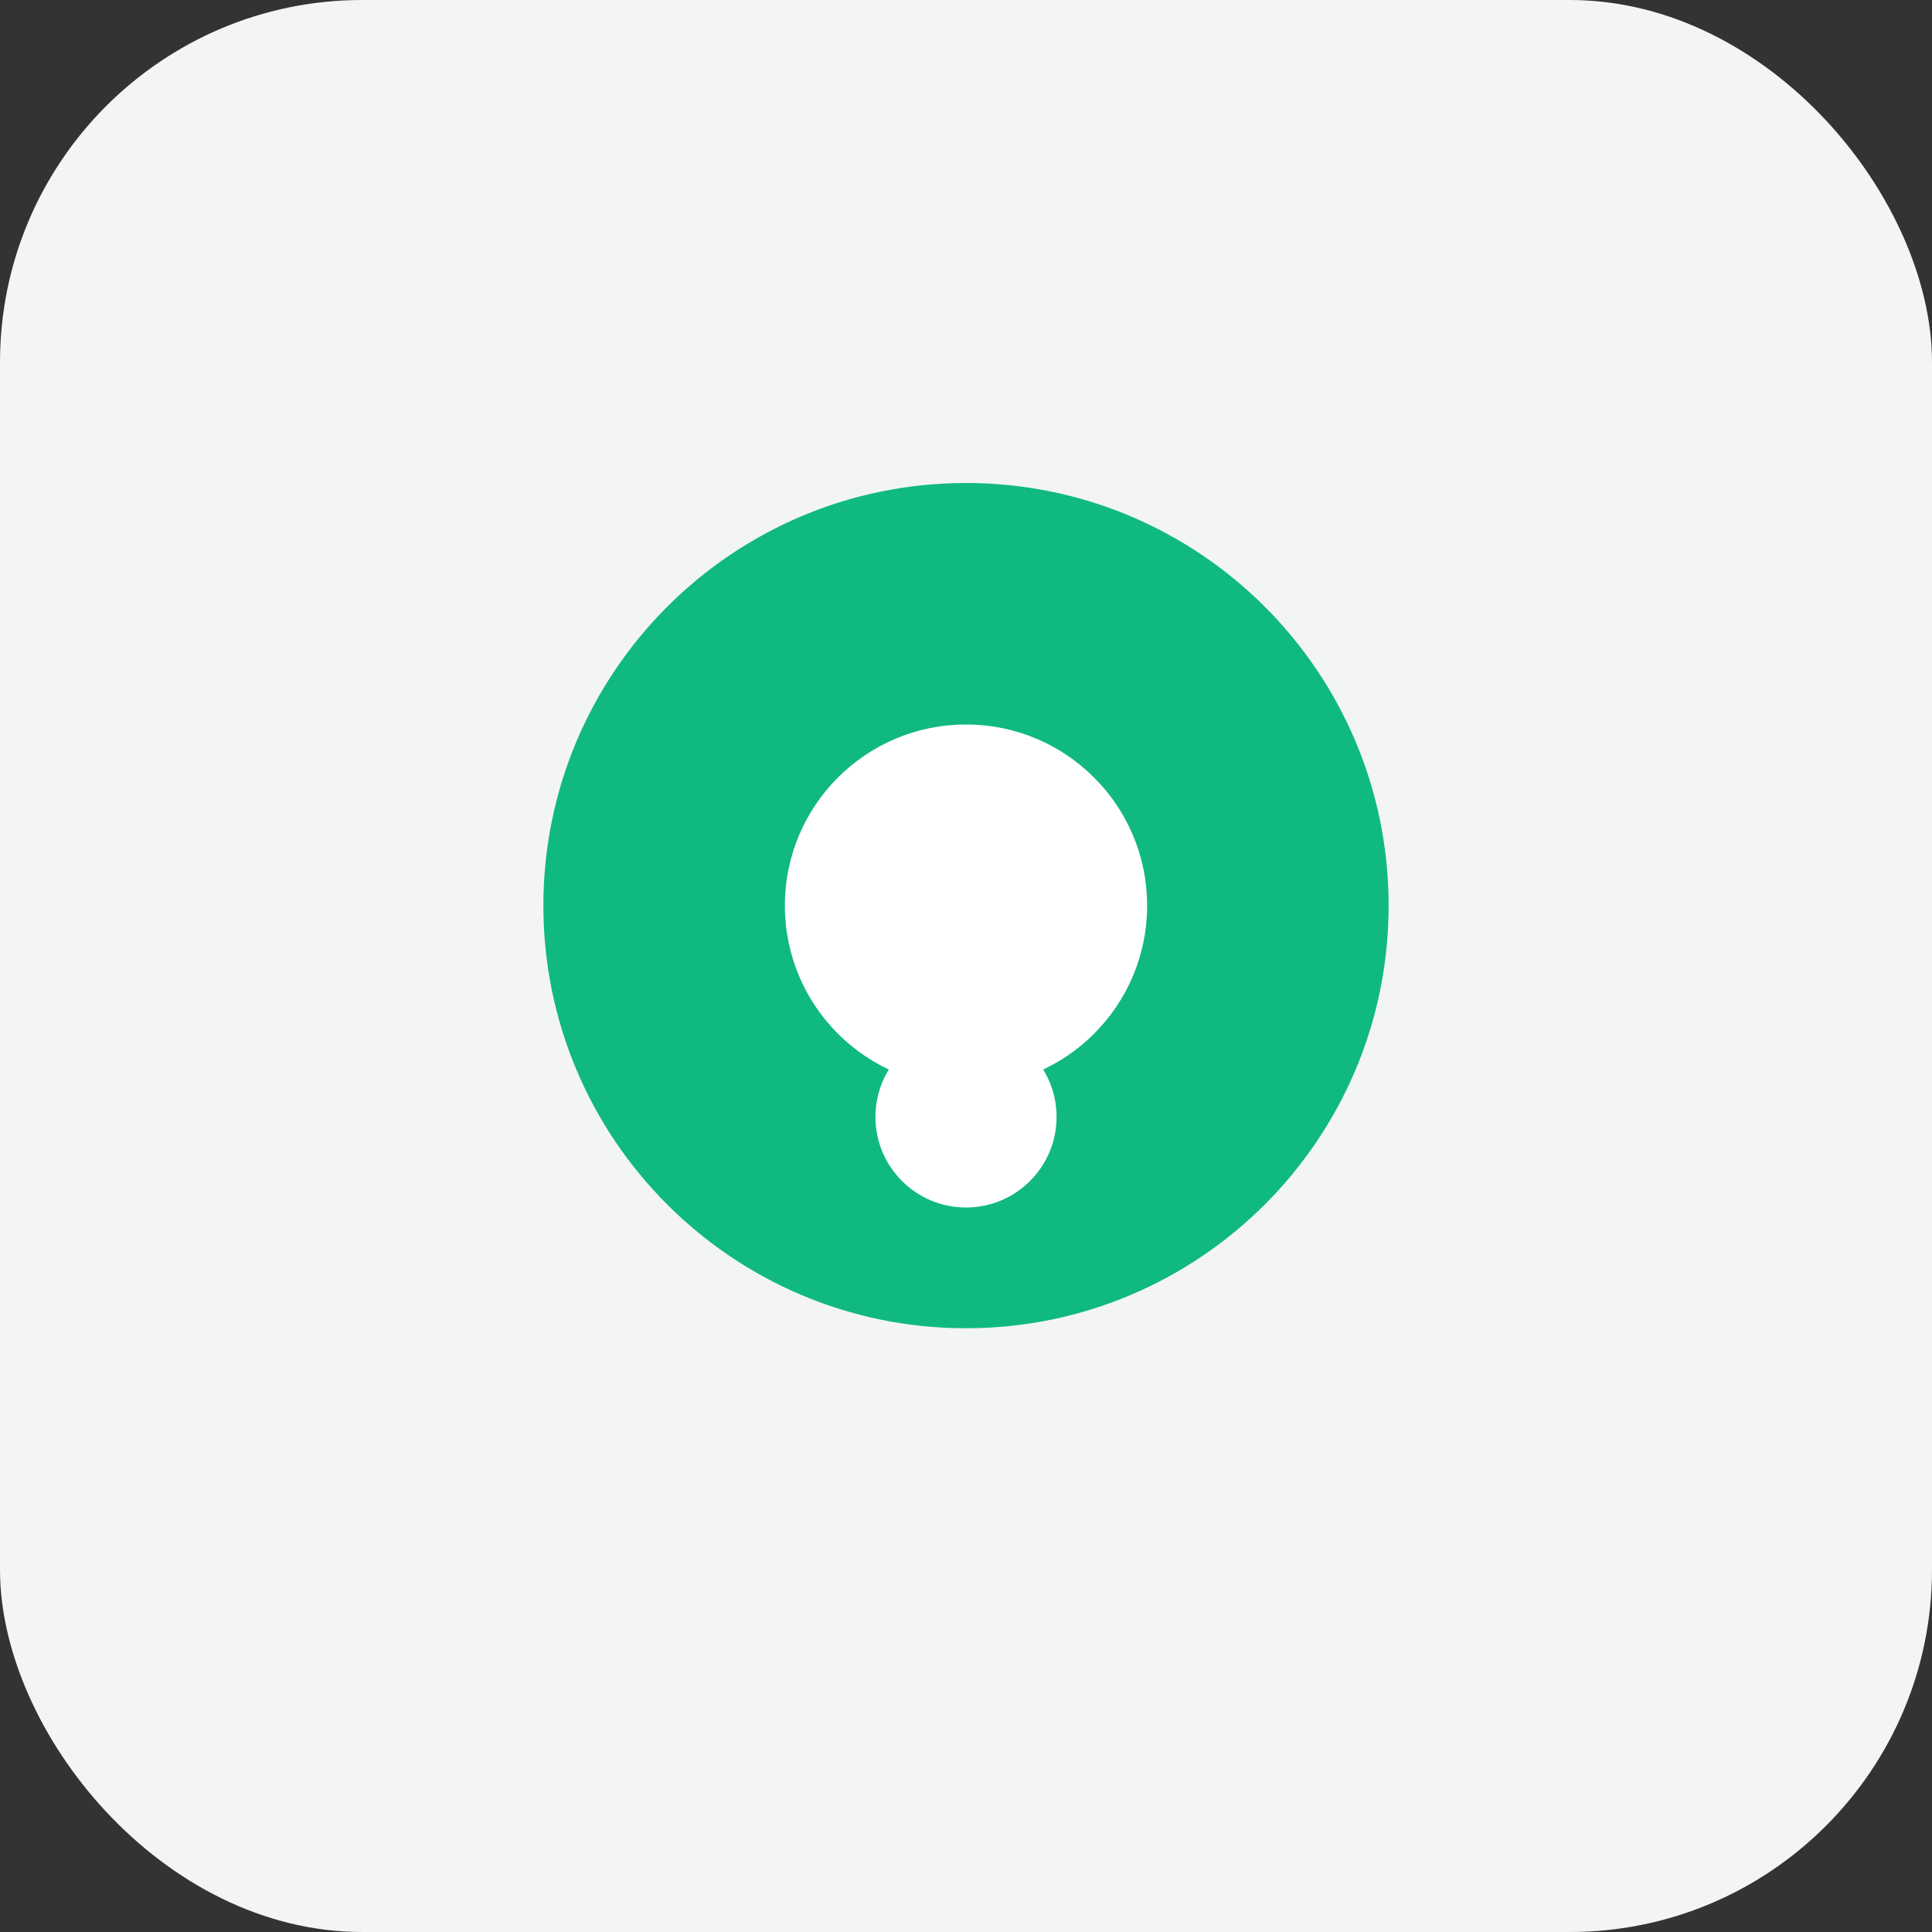 <svg width="64" height="64" viewBox="0 0 64 64" fill="none" xmlns="http://www.w3.org/2000/svg">
<rect x="0" y="0" width="64" height="64" fill="#333333" stroke="none"/>
<rect width="64" height="64" rx="12" fill="#F3F4F6"/>
<path d="M32 16C24.268 16 18 22.268 18 30C18 37.732 24.268 44 32 44C39.732 44 46 37.732 46 30C46 22.268 39.732 16 32 16Z" fill="#10B981"/>
<path d="M32 24C28.686 24 26 26.686 26 30C26 33.314 28.686 36 32 36C35.314 36 38 33.314 38 30C38 26.686 35.314 24 32 24Z" fill="white"/>
<path d="M32 40C30.343 40 29 38.657 29 37H29C29 35.343 30.343 34 32 34C33.657 34 35 35.343 35 37H35C35 38.657 33.657 40 32 40Z" fill="white"/>
</svg>

